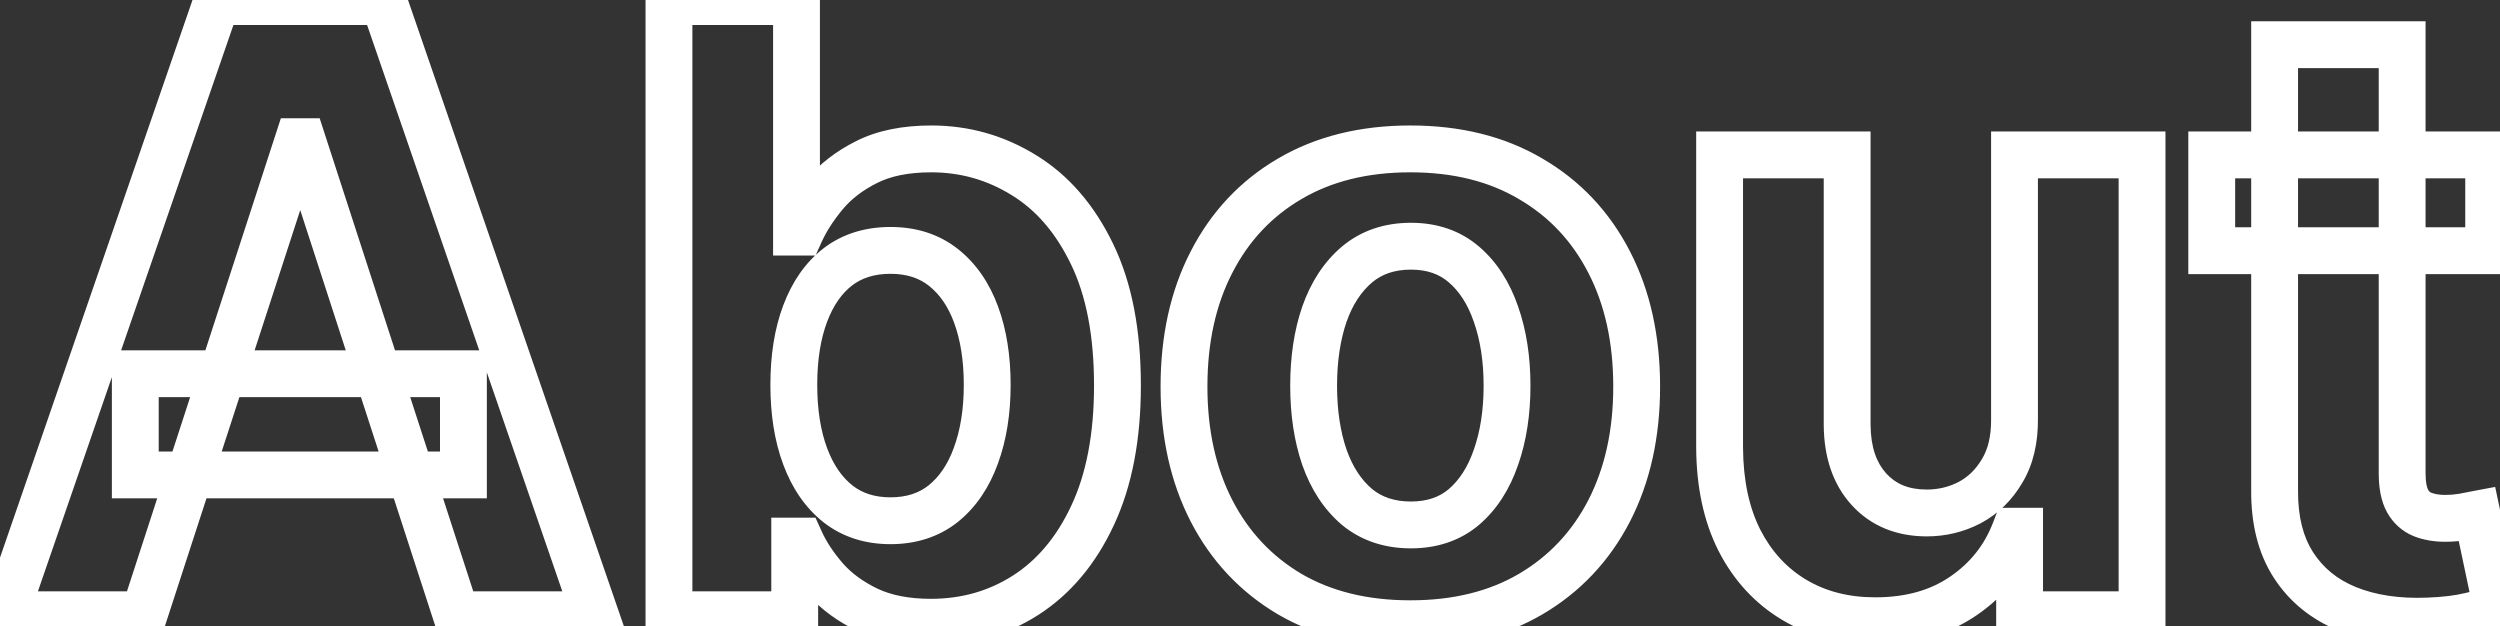 <svg width="427" height="107" viewBox="0 0 427 107" fill="none" xmlns="http://www.w3.org/2000/svg">
<rect x="0" y="0" width="427" height="107" fill="#333333" stroke="none"/>
<path d="M24.591 105V109H27.496L28.395 106.237L24.591 105ZM0.864 105L-2.917 103.695L-4.749 109H0.864V105ZM37.017 0.273V-3.727H34.166L33.236 -1.033L37.017 0.273ZM65.551 0.273L69.333 -1.031L68.403 -3.727H65.551V0.273ZM101.653 105V109H107.263L105.435 103.696L101.653 105ZM77.926 105L74.122 106.235L75.019 109H77.926V105ZM51.693 24.204L55.498 22.969L54.6 20.204H51.693V24.204ZM50.875 24.204V20.204H47.97L47.071 22.967L50.875 24.204ZM23.108 63.835V59.835H19.108V63.835H23.108ZM79.153 63.835H83.153V59.835H79.153V63.835ZM79.153 81.119V85.119H83.153V81.119H79.153ZM23.108 81.119H19.108V85.119H23.108V81.119ZM24.591 101H0.864V109H24.591V101ZM4.645 106.305L40.798 1.578L33.236 -1.033L-2.917 103.695L4.645 106.305ZM37.017 4.273H65.551V-3.727H37.017V4.273ZM61.77 1.576L97.872 106.304L105.435 103.696L69.333 -1.031L61.77 1.576ZM101.653 101H77.926V109H101.653V101ZM81.731 103.765L55.498 22.969L47.889 25.44L74.122 106.235L81.731 103.765ZM51.693 20.204H50.875V28.204H51.693V20.204ZM47.071 22.967L20.787 103.763L28.395 106.237L54.679 25.442L47.071 22.967ZM23.108 67.835H79.153V59.835H23.108V67.835ZM75.153 63.835V81.119H83.153V63.835H75.153ZM79.153 77.119H23.108V85.119H79.153V77.119ZM27.108 81.119V63.835H19.108V81.119H27.108ZM114.259 105H110.259V109H114.259V105ZM114.259 0.273V-3.727H110.259V0.273H114.259ZM136.043 0.273H140.043V-3.727H136.043V0.273ZM136.043 39.648H132.043V43.648H136.043V39.648ZM136.707 39.648V43.648H139.29L140.353 41.294L136.707 39.648ZM140.849 33.205L137.773 30.648L137.769 30.653L140.849 33.205ZM148.009 27.682L149.797 31.259L149.806 31.255L149.814 31.251L148.009 27.682ZM174.906 29.932L172.799 33.332L172.808 33.337L172.817 33.343L174.906 29.932ZM186.514 43.381L182.912 45.12L182.916 45.128L186.514 43.381ZM186.616 88.023L182.995 86.325L182.991 86.333L186.616 88.023ZM175.162 101.676L177.314 105.048L177.32 105.044L175.162 101.676ZM148.213 104.182L146.492 107.792L146.5 107.796L146.508 107.8L148.213 104.182ZM141.003 98.915L137.99 101.545L138 101.557L138.011 101.569L141.003 98.915ZM136.707 92.421L140.351 90.769L139.286 88.421H136.707V92.421ZM135.736 92.421V88.421H131.736V92.421H135.736ZM135.736 105V109H139.736V105H135.736ZM143.151 86.079L140.668 89.216L140.681 89.226L140.695 89.237L143.151 86.079ZM161.099 86.028L163.582 89.165L163.596 89.154L163.609 89.143L161.099 86.028ZM166.673 77.847L162.921 76.462L162.917 76.472L162.913 76.483L166.673 77.847ZM166.724 53.761L170.48 52.385L170.48 52.385L166.724 53.761ZM161.151 45.682L163.633 42.546L163.633 42.546L161.151 45.682ZM143.099 45.58L140.671 42.401L140.661 42.409L140.65 42.417L143.099 45.58ZM137.526 53.557L133.782 52.148L133.782 52.148L137.526 53.557ZM118.259 105V0.273H110.259V105H118.259ZM114.259 4.273H136.043V-3.727H114.259V4.273ZM132.043 0.273V39.648H140.043V0.273H132.043ZM136.043 43.648H136.707V35.648H136.043V43.648ZM140.353 41.294C141.132 39.568 142.303 37.721 143.93 35.756L137.769 30.653C135.782 33.052 134.192 35.5 133.062 38.001L140.353 41.294ZM143.926 35.761C145.368 34.026 147.293 32.512 149.797 31.259L146.22 24.104C142.861 25.784 140.013 27.952 137.773 30.648L143.926 35.761ZM149.814 31.251C152.069 30.111 155.089 29.432 159.054 29.432V21.432C154.224 21.432 149.88 22.253 146.203 24.112L149.814 31.251ZM159.054 29.432C164.041 29.432 168.595 30.726 172.799 33.332L177.013 26.532C171.536 23.137 165.521 21.432 159.054 21.432V29.432ZM172.817 33.343C176.897 35.843 180.289 39.689 182.912 45.12L190.116 41.641C186.944 35.073 182.597 29.953 176.996 26.521L172.817 33.343ZM182.916 45.128C185.472 50.391 186.861 57.23 186.861 65.829H194.861C194.861 56.429 193.351 48.302 190.112 41.633L182.916 45.128ZM186.861 65.829C186.861 74.181 185.51 80.961 182.995 86.325L190.238 89.721C193.382 83.016 194.861 75.001 194.861 65.829H186.861ZM182.991 86.333C180.466 91.752 177.114 95.674 173.004 98.308L177.32 105.044C182.891 101.474 187.176 96.293 190.242 89.712L182.991 86.333ZM173.01 98.304C168.876 100.943 164.243 102.278 159.003 102.278V110.278C165.694 110.278 171.834 108.546 177.314 105.048L173.01 98.304ZM159.003 102.278C155.201 102.278 152.22 101.648 149.918 100.563L146.508 107.8C150.138 109.511 154.35 110.278 159.003 110.278V102.278ZM149.934 100.571C147.414 99.37 145.466 97.918 143.995 96.26L138.011 101.569C140.29 104.139 143.148 106.199 146.492 107.792L149.934 100.571ZM144.016 96.284C142.351 94.376 141.151 92.536 140.351 90.769L133.064 94.071C134.241 96.669 135.905 99.158 137.99 101.545L144.016 96.284ZM136.707 88.421H135.736V96.421H136.707V88.421ZM131.736 92.421V105H139.736V92.421H131.736ZM135.736 101H114.259V109H135.736V101ZM131.582 65.727C131.582 70.756 132.279 75.323 133.777 79.345L141.274 76.552C140.182 73.621 139.582 70.039 139.582 65.727H131.582ZM133.777 79.345C135.28 83.379 137.542 86.741 140.668 89.216L145.633 82.943C143.85 81.531 142.362 79.473 141.274 76.552L133.777 79.345ZM140.695 89.237C143.941 91.762 147.82 92.943 152.099 92.943V84.943C149.357 84.943 147.269 84.215 145.606 82.922L140.695 89.237ZM152.099 92.943C156.42 92.943 160.328 91.741 163.582 89.165L158.617 82.892C156.961 84.203 154.869 84.943 152.099 84.943V92.943ZM163.609 89.143C166.725 86.633 168.967 83.254 170.434 79.211L162.913 76.483C161.857 79.394 160.383 81.469 158.59 82.913L163.609 89.143ZM170.426 79.231C171.917 75.191 172.616 70.667 172.616 65.727H164.616C164.616 69.924 164.021 73.48 162.921 76.462L170.426 79.231ZM172.616 65.727C172.616 60.831 171.936 56.36 170.48 52.385L162.969 55.137C164.035 58.049 164.616 61.556 164.616 65.727H172.616ZM170.48 52.385C169.009 48.37 166.759 45.02 163.633 42.546L158.668 48.818C160.451 50.23 161.917 52.267 162.969 55.137L170.48 52.385ZM163.633 42.546C160.373 39.964 156.444 38.767 152.099 38.767V46.767C154.913 46.767 157.019 47.513 158.668 48.818L163.633 42.546ZM152.099 38.767C147.812 38.767 143.924 39.916 140.671 42.401L145.528 48.758C147.184 47.493 149.296 46.767 152.099 46.767V38.767ZM140.65 42.417C137.536 44.83 135.285 48.153 133.782 52.148L141.269 54.965C142.357 52.075 143.822 50.079 145.549 48.742L140.65 42.417ZM133.782 52.148C132.278 56.145 131.582 60.7 131.582 65.727H139.582C139.582 61.414 140.182 57.855 141.269 54.965L133.782 52.148ZM220.277 101.472L218.24 104.914L218.252 104.921L218.264 104.928L220.277 101.472ZM206.93 87.256L203.373 89.084L203.377 89.092L206.93 87.256ZM206.93 44.761L210.484 46.598L210.488 46.59L206.93 44.761ZM220.277 30.545L222.299 33.997L222.305 33.993L220.277 30.545ZM261.442 30.545L259.405 33.988L259.417 33.995L259.429 34.002L261.442 30.545ZM274.839 44.761L271.282 46.59L271.286 46.598L274.839 44.761ZM274.839 87.256L278.393 89.092L278.397 89.084L274.839 87.256ZM261.442 101.472L263.464 104.923L263.47 104.919L261.442 101.472ZM250.038 86.591L252.62 89.646L252.633 89.636L252.645 89.625L250.038 86.591ZM255.51 78.102L251.737 76.773L251.732 76.789L251.726 76.805L255.51 78.102ZM255.51 53.659L251.726 54.956L251.732 54.972L251.737 54.989L255.51 53.659ZM231.783 45.17L229.218 42.101L229.207 42.11L229.197 42.118L231.783 45.17ZM226.209 53.659L222.436 52.33L222.431 52.346L222.425 52.362L226.209 53.659ZM226.209 78.102L222.425 79.4L222.431 79.416L222.436 79.432L226.209 78.102ZM231.783 86.591L229.197 89.643L229.22 89.662L229.243 89.681L231.783 86.591ZM240.885 102.534C233.518 102.534 227.37 100.973 222.29 98.015L218.264 104.928C224.775 108.72 232.366 110.534 240.885 110.534V102.534ZM222.314 98.029C217.213 95.01 213.283 90.835 210.484 85.419L203.377 89.092C206.851 95.813 211.819 101.114 218.24 104.914L222.314 98.029ZM210.488 85.427C207.689 79.981 206.226 73.553 206.226 66.034H198.226C198.226 74.606 199.899 82.326 203.373 89.084L210.488 85.427ZM206.226 66.034C206.226 58.44 207.691 52.001 210.484 46.598L203.377 42.925C199.897 49.658 198.226 57.401 198.226 66.034H206.226ZM210.488 46.59C213.287 41.144 217.212 36.977 222.299 33.997L218.255 27.094C211.819 30.864 206.846 36.174 203.373 42.933L210.488 46.59ZM222.305 33.993C227.382 31.006 233.525 29.432 240.885 29.432V21.432C232.359 21.432 224.762 23.266 218.249 27.098L222.305 33.993ZM240.885 29.432C248.246 29.432 254.367 31.007 259.405 33.988L263.479 27.103C256.994 23.266 249.41 21.432 240.885 21.432V29.432ZM259.429 34.002C264.549 36.984 268.486 41.15 271.282 46.59L278.397 42.933C274.92 36.168 269.926 30.857 263.455 27.089L259.429 34.002ZM271.286 46.598C274.079 52.001 275.544 58.44 275.544 66.034H283.544C283.544 57.401 281.873 49.658 278.393 42.925L271.286 46.598ZM275.544 66.034C275.544 73.553 274.081 79.981 271.282 85.427L278.397 89.084C281.87 82.326 283.544 74.606 283.544 66.034H275.544ZM271.286 85.419C268.49 90.828 264.548 95.004 259.414 98.024L263.47 104.919C269.926 101.121 274.916 95.819 278.393 89.092L271.286 85.419ZM259.42 98.02C254.379 100.973 248.253 102.534 240.885 102.534V110.534C249.403 110.534 256.982 108.72 263.464 104.923L259.42 98.02ZM240.987 93.659C245.405 93.659 249.377 92.387 252.62 89.646L247.457 83.536C245.859 84.886 243.796 85.659 240.987 85.659V93.659ZM252.645 89.625C255.698 87.002 257.879 83.527 259.294 79.4L251.726 76.805C250.687 79.837 249.22 82.021 247.432 83.557L252.645 89.625ZM259.283 79.432C260.722 75.348 261.402 70.812 261.402 65.881H253.402C253.402 70.085 252.821 73.697 251.737 76.773L259.283 79.432ZM261.402 65.881C261.402 60.949 260.722 56.413 259.283 52.33L251.737 54.989C252.821 58.064 253.402 61.676 253.402 65.881H261.402ZM259.294 52.362C257.879 48.235 255.698 44.76 252.645 42.136L247.432 48.205C249.22 49.74 250.687 51.924 251.726 54.956L259.294 52.362ZM252.645 42.136C249.403 39.351 245.422 38.051 240.987 38.051V46.051C243.779 46.051 245.833 46.831 247.432 48.205L252.645 42.136ZM240.987 38.051C236.526 38.051 232.516 39.345 229.218 42.101L234.348 48.24C236.027 46.837 238.153 46.051 240.987 46.051V38.051ZM229.197 42.118C226.111 44.733 223.891 48.202 222.436 52.33L229.981 54.989C231.05 51.957 232.546 49.767 234.368 48.222L229.197 42.118ZM222.425 52.362C221.028 56.435 220.368 60.96 220.368 65.881H228.368C228.368 61.665 228.935 58.042 229.993 54.956L222.425 52.362ZM220.368 65.881C220.368 70.802 221.028 75.326 222.425 79.4L229.993 76.805C228.935 73.719 228.368 70.096 228.368 65.881H220.368ZM222.436 79.432C223.891 83.559 226.111 87.028 229.197 89.643L234.368 83.539C232.546 81.995 231.05 79.804 229.981 76.773L222.436 79.432ZM229.243 89.681C232.541 92.392 236.543 93.659 240.987 93.659V85.659C238.136 85.659 236.001 84.88 234.323 83.501L229.243 89.681ZM344.078 71.557H340.078V71.576L340.078 71.596L344.078 71.557ZM344.078 26.454V22.454H340.078V26.454H344.078ZM365.862 26.454H369.862V22.454H365.862V26.454ZM365.862 105V109H369.862V105H365.862ZM344.947 105H340.947V109H344.947V105ZM344.947 90.733H348.947V86.733H344.947V90.733ZM344.129 90.733V86.733H341.384L340.397 89.295L344.129 90.733ZM335.283 101.83L333.039 98.518L333.032 98.523L333.026 98.527L335.283 101.83ZM306.442 102.443L308.495 99.011L308.495 99.011L306.442 102.443ZM297.084 92.267L293.512 94.067L293.517 94.078L293.523 94.089L297.084 92.267ZM293.709 76.466H289.709V76.477L289.709 76.488L293.709 76.466ZM293.709 26.454V22.454H289.709V26.454H293.709ZM315.493 26.454H319.493V22.454H315.493V26.454ZM315.493 72.579H311.493V72.594L311.493 72.609L315.493 72.579ZM319.226 83.574L322.182 80.879L322.182 80.879L319.226 83.574ZM336.459 85.824L338.311 89.369L338.332 89.359L338.352 89.347L336.459 85.824ZM341.982 80.403L338.552 78.345L338.541 78.364L338.53 78.382L341.982 80.403ZM348.078 71.557V26.454H340.078V71.557H348.078ZM344.078 30.454H365.862V22.454H344.078V30.454ZM361.862 26.454V105H369.862V26.454H361.862ZM365.862 101H344.947V109H365.862V101ZM348.947 105V90.733H340.947V105H348.947ZM344.947 86.733H344.129V94.733H344.947V86.733ZM340.397 89.295C338.921 93.127 336.495 96.176 333.039 98.518L337.527 105.141C342.32 101.892 345.793 97.543 347.862 92.171L340.397 89.295ZM333.026 98.527C329.718 100.787 325.548 102.023 320.3 102.023V110.023C326.846 110.023 332.665 108.463 337.539 105.132L333.026 98.527ZM320.3 102.023C315.677 102.023 311.786 100.979 308.495 99.011L304.388 105.876C309.075 108.68 314.422 110.023 320.3 110.023V102.023ZM308.495 99.011C305.191 97.034 302.576 94.219 300.645 90.445L293.523 94.089C296.092 99.11 299.715 103.08 304.388 105.876L308.495 99.011ZM300.656 90.467C298.778 86.74 297.74 82.111 297.709 76.444L289.709 76.488C289.746 83.094 290.958 88.999 293.512 94.067L300.656 90.467ZM297.709 76.466V26.454H289.709V76.466H297.709ZM293.709 30.454H315.493V22.454H293.709V30.454ZM311.493 26.454V72.579H319.493V26.454H311.493ZM311.493 72.609C311.532 77.954 312.984 82.664 316.269 86.268L322.182 80.879C320.558 79.097 319.522 76.478 319.493 72.55L311.493 72.609ZM316.269 86.268C319.586 89.907 324.009 91.614 329.095 91.614V83.614C325.931 83.614 323.775 82.627 322.182 80.879L316.269 86.268ZM329.095 91.614C332.353 91.614 335.444 90.867 338.311 89.369L334.607 82.278C332.905 83.167 331.088 83.614 329.095 83.614V91.614ZM338.352 89.347C341.327 87.749 343.69 85.402 345.433 82.425L338.53 78.382C337.478 80.178 336.159 81.444 334.566 82.3L338.352 89.347ZM345.412 82.461C347.311 79.296 348.117 75.576 348.078 71.518L340.078 71.596C340.107 74.56 339.516 76.738 338.552 78.345L345.412 82.461ZM425.065 26.454H429.065V22.454H425.065V26.454ZM425.065 42.818V46.818H429.065V42.818H425.065ZM377.764 42.818H373.764V46.818H377.764V42.818ZM377.764 26.454V22.454H373.764V26.454H377.764ZM388.503 7.636V3.636H384.503V7.636H388.503ZM410.287 7.636H414.287V3.636H410.287V7.636ZM411.207 85.568L407.696 87.484L407.708 87.507L407.721 87.529L411.207 85.568ZM413.764 87.869L412.259 91.575L412.278 91.583L412.298 91.591L413.764 87.869ZM420.719 88.278L421.376 92.224L421.44 92.213L421.503 92.201L420.719 88.278ZM423.071 87.818L426.985 86.991L426.176 83.166L422.334 83.887L423.071 87.818ZM426.497 104.028L427.69 107.846L431.163 106.761L430.411 103.201L426.497 104.028ZM421.895 105.205L421.02 101.301L420.988 101.309L420.956 101.316L421.895 105.205ZM414.685 106.074L414.54 102.076L414.529 102.077L414.685 106.074ZM400.878 103.977L399.365 107.68L399.376 107.685L400.878 103.977ZM391.724 96.511L395.084 94.34L395.084 94.34L391.724 96.511ZM388.503 83.727L392.503 83.754L392.503 83.74V83.727H388.503ZM421.065 26.454V42.818H429.065V26.454H421.065ZM425.065 38.818H377.764V46.818H425.065V38.818ZM381.764 42.818V26.454H373.764V42.818H381.764ZM377.764 30.454H425.065V22.454H377.764V30.454ZM388.503 11.636H410.287V3.636H388.503V11.636ZM406.287 7.636V80.864H414.287V7.636H406.287ZM406.287 80.864C406.287 83.199 406.629 85.529 407.696 87.484L414.719 83.653C414.558 83.358 414.287 82.551 414.287 80.864H406.287ZM407.721 87.529C408.749 89.356 410.274 90.769 412.259 91.575L415.27 84.163C415.072 84.083 414.894 83.962 414.694 83.607L407.721 87.529ZM412.298 91.591C413.978 92.253 415.786 92.534 417.651 92.534V84.534C416.583 84.534 415.801 84.372 415.23 84.148L412.298 91.591ZM417.651 92.534C418.897 92.534 420.139 92.43 421.376 92.224L420.061 84.333C419.253 84.468 418.45 84.534 417.651 84.534V92.534ZM421.503 92.201C422.521 91.997 423.287 91.847 423.808 91.75L422.334 83.887C421.764 83.993 420.962 84.151 419.934 84.356L421.503 92.201ZM419.157 88.645L422.584 104.856L430.411 103.201L426.985 86.991L419.157 88.645ZM425.304 100.21C424.368 100.503 422.958 100.867 421.02 101.301L422.77 109.108C424.786 108.656 426.444 108.236 427.69 107.846L425.304 100.21ZM420.956 101.316C419.318 101.712 417.198 101.98 414.54 102.076L414.829 110.071C417.831 109.963 420.517 109.652 422.833 109.093L420.956 101.316ZM414.529 102.077C409.718 102.264 405.702 101.616 402.38 100.27L399.376 107.685C403.963 109.543 409.151 110.292 414.84 110.071L414.529 102.077ZM402.391 100.275C399.185 98.964 396.797 96.989 395.084 94.34L388.365 98.683C391.016 102.783 394.73 105.786 399.365 107.68L402.391 100.275ZM395.084 94.34C393.429 91.781 392.472 88.339 392.503 83.754L384.503 83.701C384.465 89.411 385.656 94.492 388.365 98.683L395.084 94.34ZM392.503 83.727V7.636H384.503V83.727H392.503Z" fill="white"/>
</svg>
